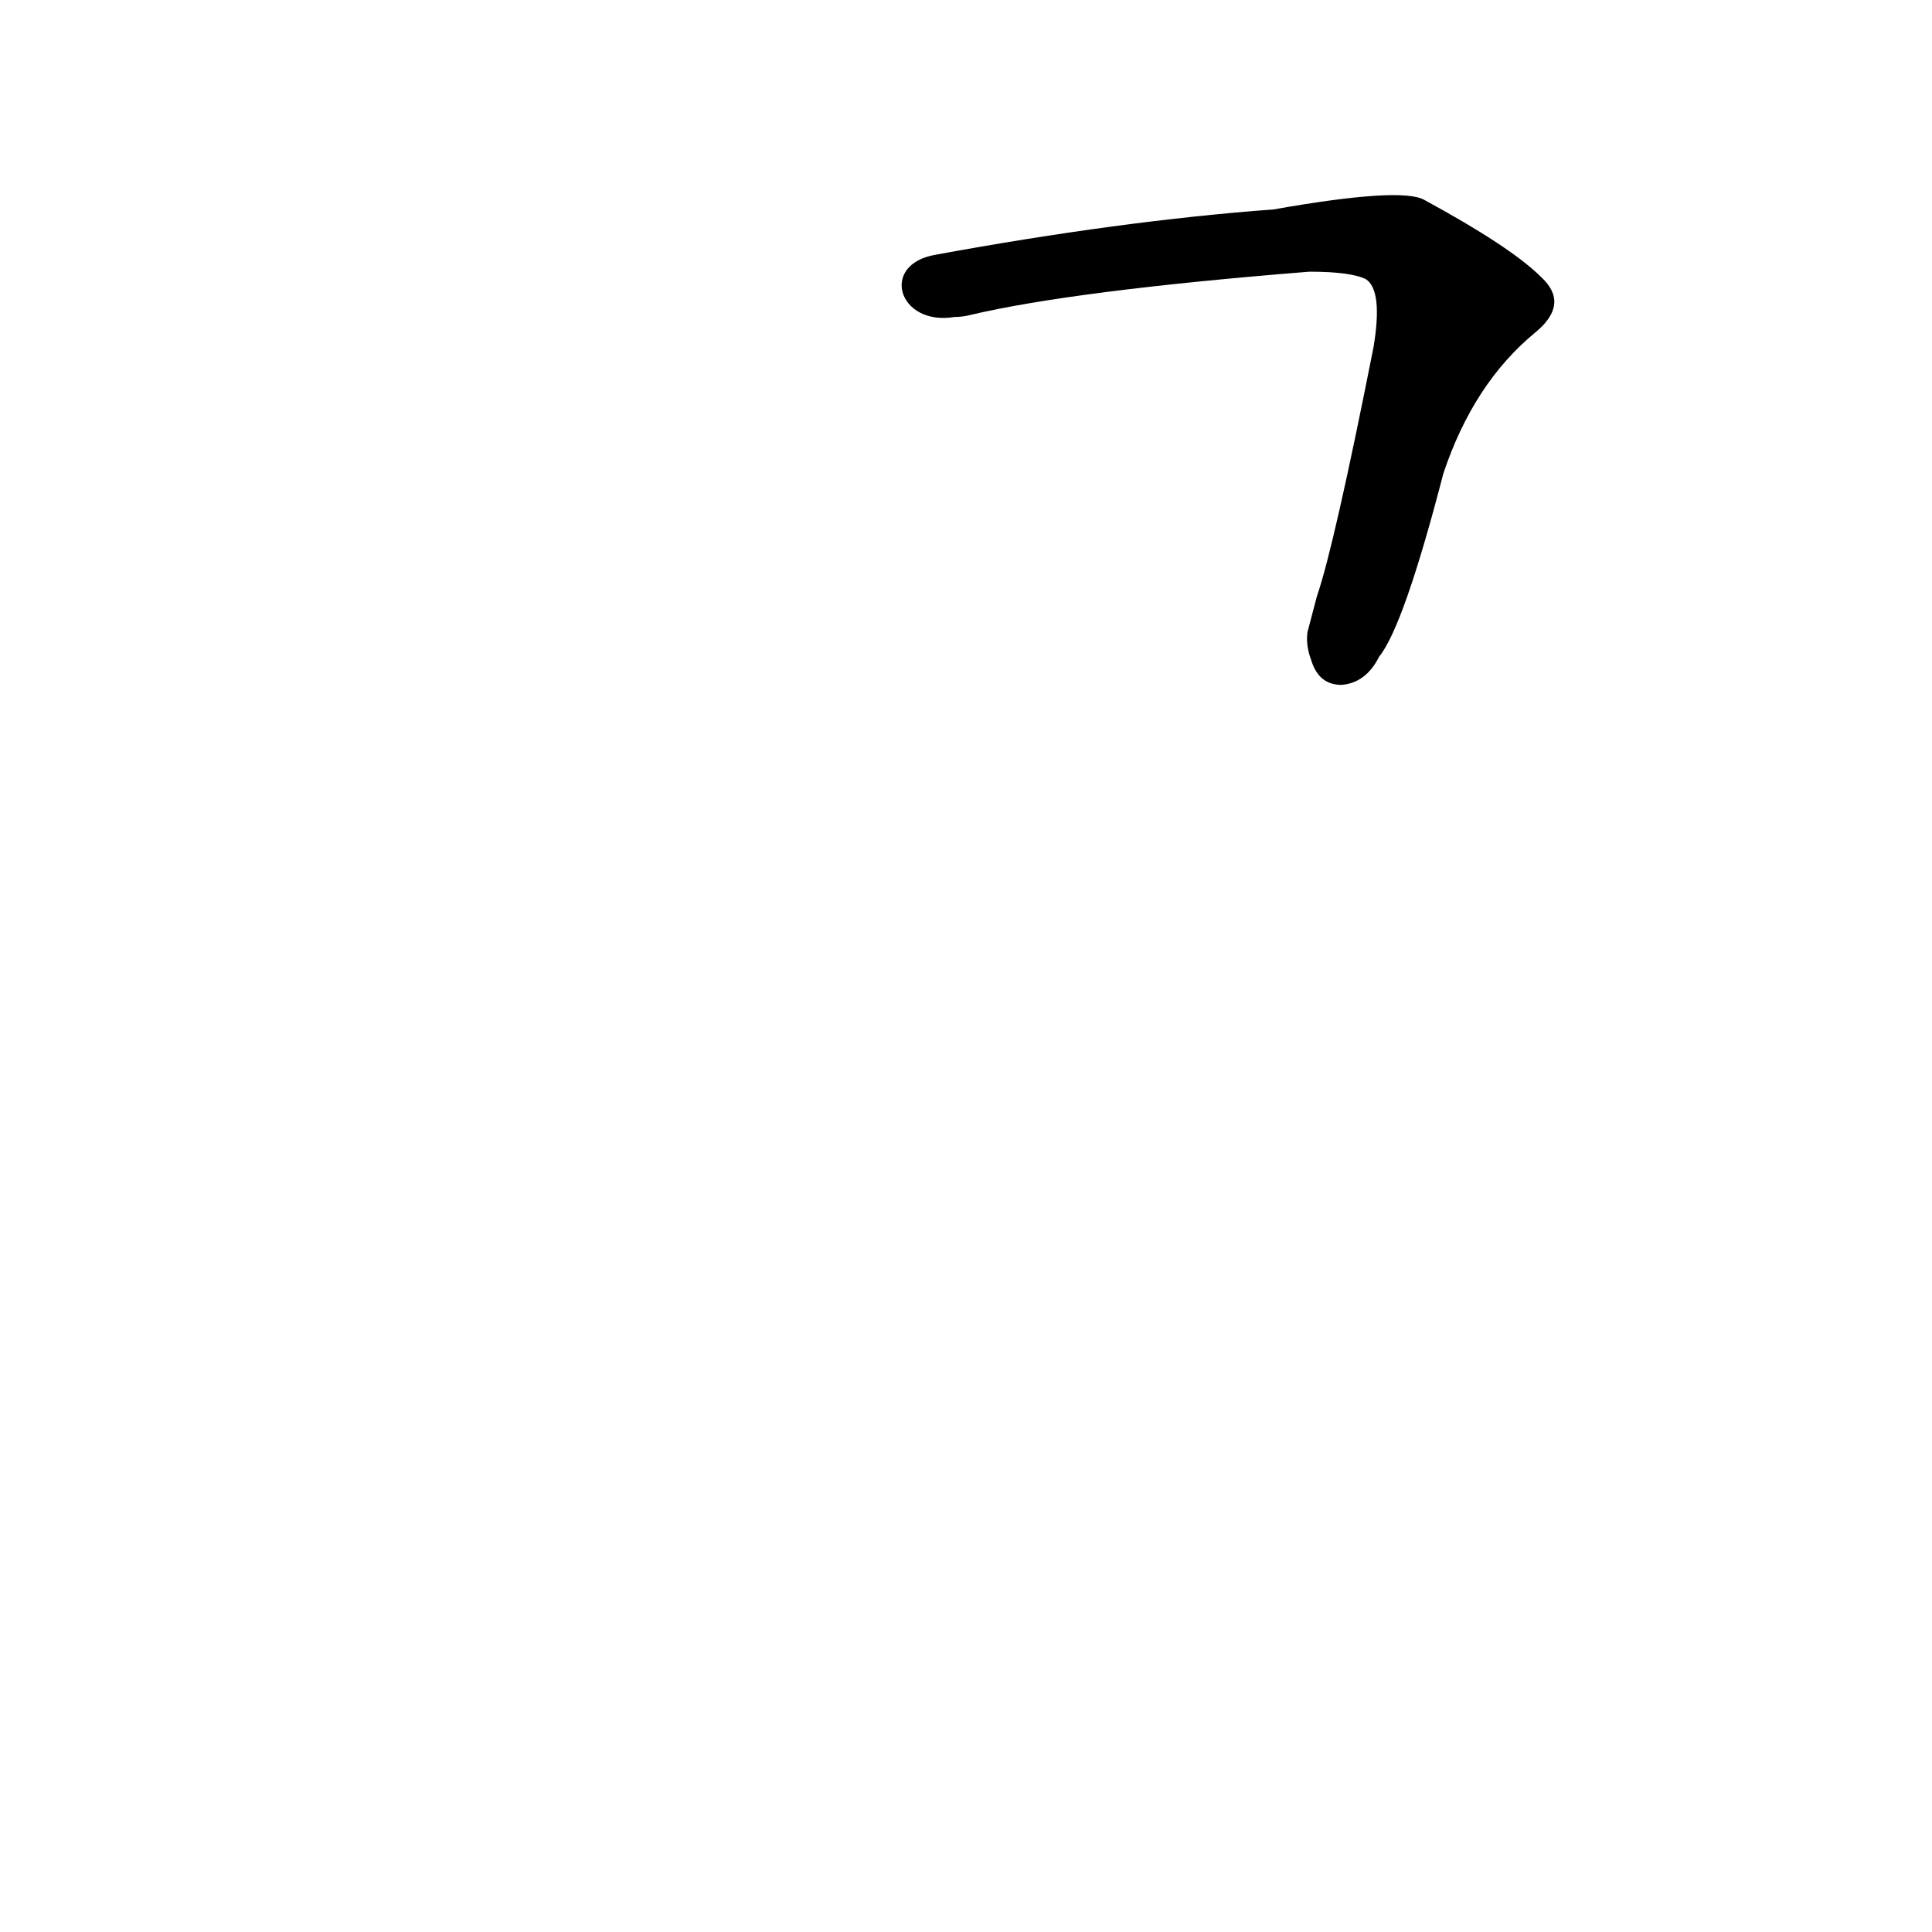 <?xml version='1.0' encoding='utf-8'?>
<svg xmlns="http://www.w3.org/2000/svg" version="1.1" viewBox="0 0 1024 1024"><g transform="scale(1, -1) translate(0, -900)"><path d="M 693 565 Q 692 558 695 550 Q 699 537 711 537 Q 724 538 731 552 Q 744 568 765 649 Q 781 697 814 724 Q 832 739 817 753 Q 801 769 755 794 Q 743 801 675 789 Q 594 783 496 765 C 466 760 476 727 506 732 Q 510 732 514 733 Q 569 746 694 756 Q 716 756 724 752 Q 733 746 728 716 Q 707 610 698 584 L 693 565 Z" fill="black" /></g></svg>